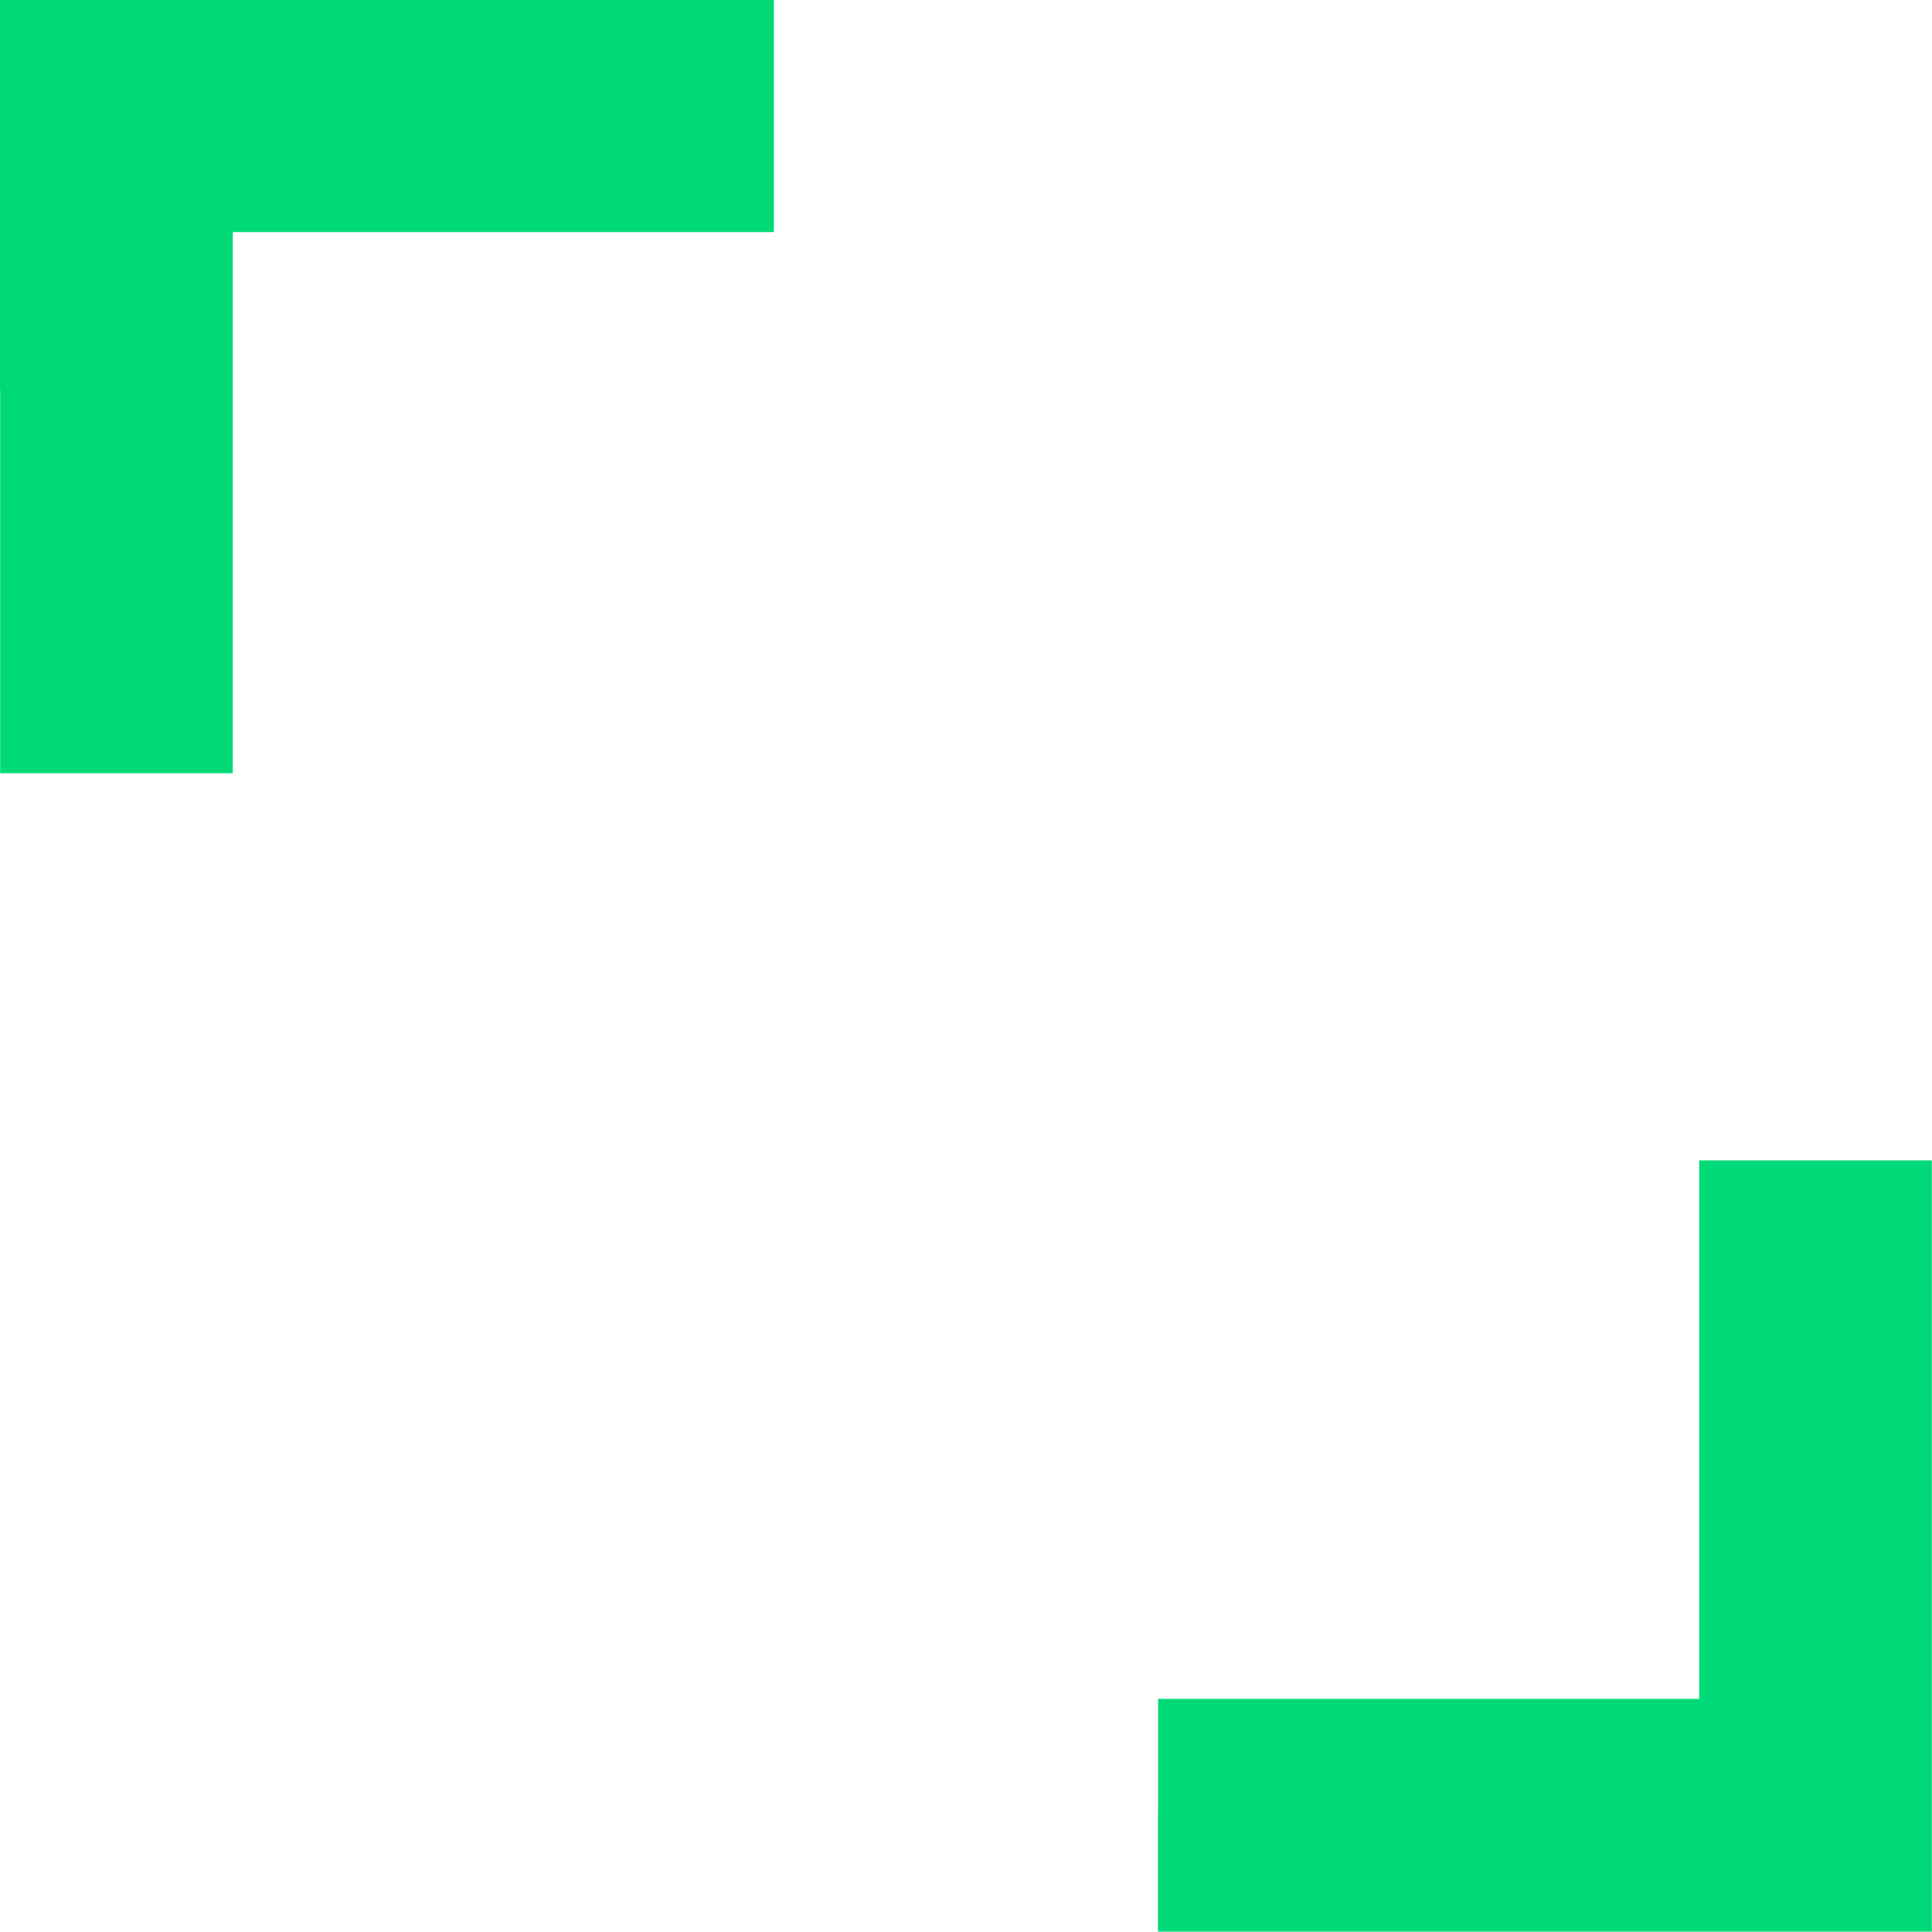 <?xml version="1.0" encoding="UTF-8" standalone="no"?>
<svg
   xmlns:dc="http://purl.org/dc/elements/1.1/"
   xmlns:cc="http://creativecommons.org/ns#"
   xmlns:rdf="http://www.w3.org/1999/02/22-rdf-syntax-ns#"
   xmlns:svg="http://www.w3.org/2000/svg"
   xmlns="http://www.w3.org/2000/svg"
   xmlns:sodipodi="http://sodipodi.sourceforge.net/DTD/sodipodi-0.dtd"
   xmlns:inkscape="http://www.inkscape.org/namespaces/inkscape"
   height="25"
   width="25"
   id="svg4136"
   version="1.1"
   inkscape:version="0.91 r13725"
   sodipodi:docname="border-success-top-left.svg">
  <defs
     id="defs4142" />
  <sodipodi:namedview
     pagecolor="#ffffff"
     bordercolor="#666666"
     borderopacity="1"
     objecttolerance="10"
     gridtolerance="10"
     guidetolerance="10"
     inkscape:pageopacity="0"
     inkscape:pageshadow="2"
     inkscape:window-width="1600"
     inkscape:window-height="876"
     id="namedview4140"
     showgrid="false"
     inkscape:zoom="29.56"
     inkscape:cx="6.6813261"
     inkscape:cy="12.5"
     inkscape:window-x="0"
     inkscape:window-y="24"
     inkscape:window-maximized="1"
     inkscape:current-layer="svg4136" />
  <path
     style="fill:#00d977;fill-opacity:1;stroke:#00d977;stroke-width:0.034;stroke-opacity:1"
     d="m 15.003,23.488 0,-1.488 3.501,0 3.501,0 0,-3.484 0,-3.484 1.488,0 1.488,0 0,4.973 0,4.973 -4.99,0 -4.99,0 0,-1.488 z"
     id="path4148"
     inkscape:connector-curvature="0" />
  <path
     style="fill:#00d977;fill-opacity:1;stroke:#00d977;stroke-width:0.034;stroke-opacity:1"
     d="m 0.017,5 0,-4.99 4.99,0 4.99,0 0,1.488 0,1.488 -3.501,0 -3.501,0 0,3.501 0,3.501 -1.488,0 -1.488,0 0,-4.99 z"
     id="path4152"
     inkscape:connector-curvature="0" />
</svg>
